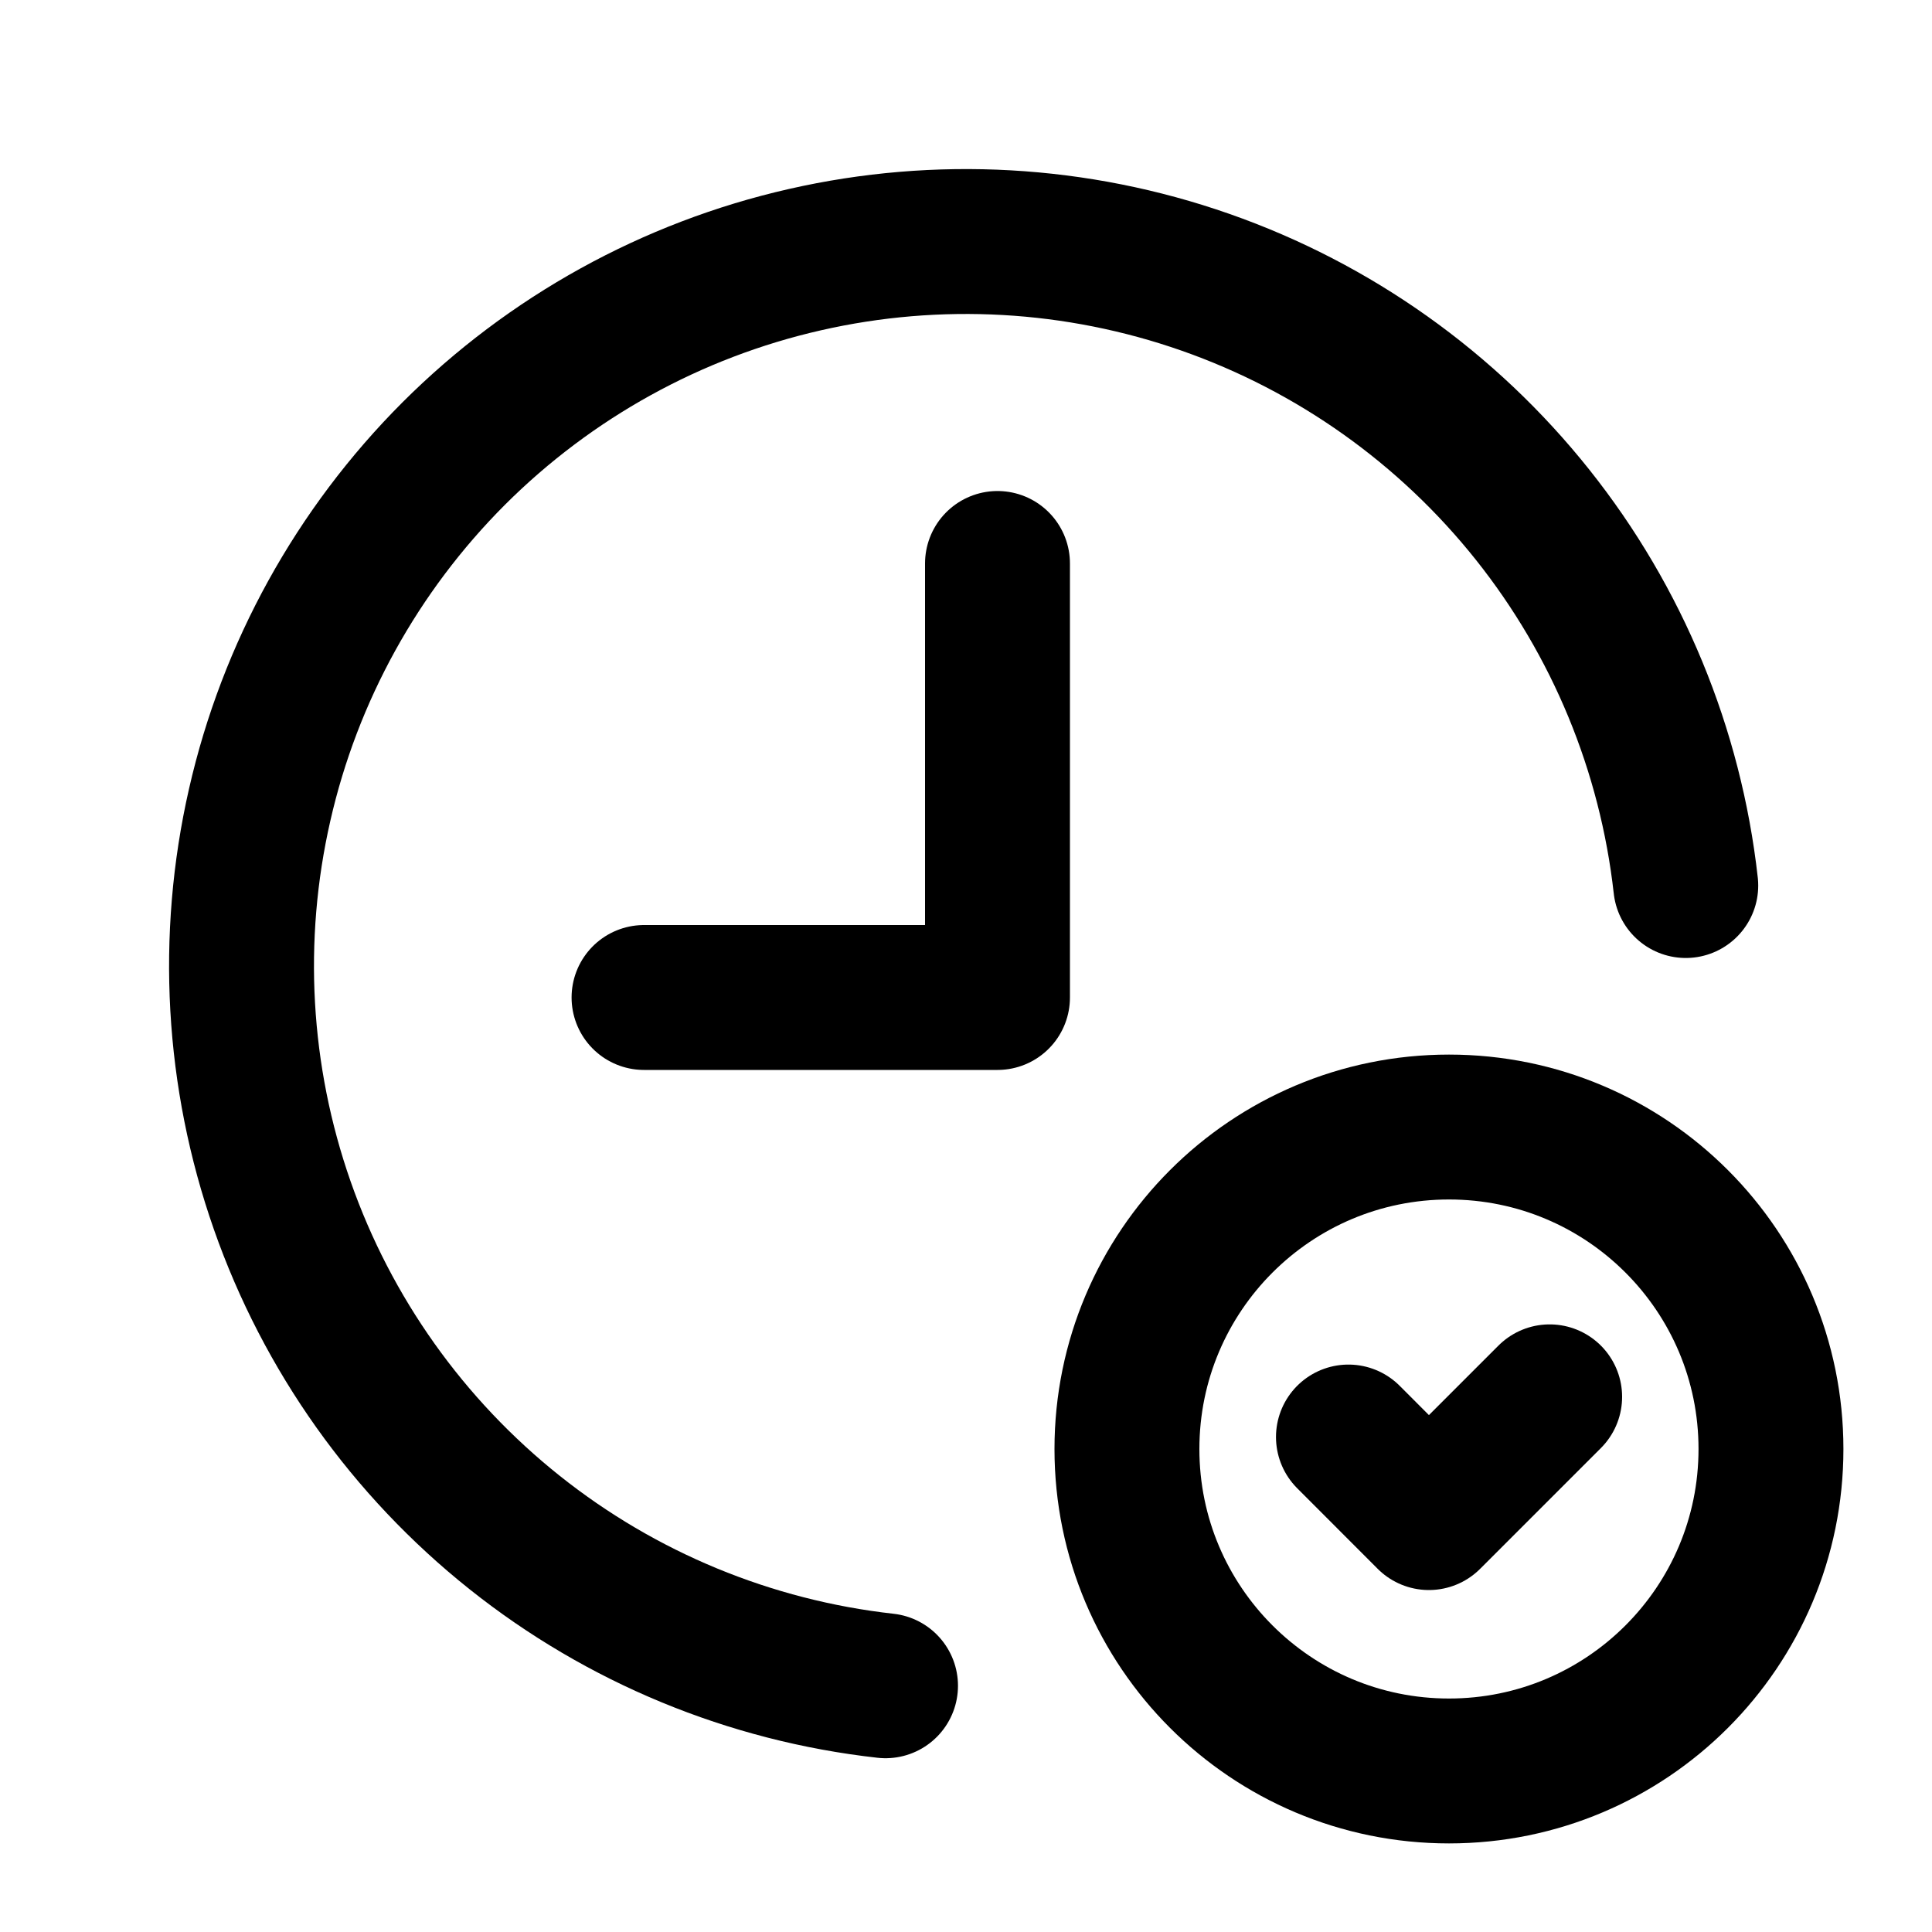 <svg data-token-name="clock_check" width="20" height="20" viewBox="0 0 20 20" fill="none" xmlns="http://www.w3.org/2000/svg">
<path d="M10.326 5.833V10.326H6.667" stroke="currentColor" fill="none"  stroke-width="1.5" stroke-linecap="round" stroke-linejoin="round"/>
<path d="M17.451 9.167C17.294 7.763 16.745 6.433 15.865 5.328C14.985 4.223 13.812 3.389 12.479 2.922C11.146 2.455 9.709 2.374 8.332 2.688C6.955 3.001 5.695 3.698 4.696 4.696C3.698 5.695 3.001 6.955 2.688 8.332C2.374 9.709 2.455 11.146 2.922 12.479C3.389 13.812 4.223 14.985 5.328 15.865C6.433 16.745 7.763 17.294 9.167 17.451" stroke="currentColor" fill="none"  stroke-width="1.5" stroke-linecap="round" stroke-linejoin="round"/>
<path d="M15 18.333C16.841 18.333 18.333 16.841 18.333 15C18.333 13.159 16.841 11.667 15 11.667C13.159 11.667 11.666 13.159 11.666 15C11.666 16.841 13.159 18.333 15 18.333Z" stroke="currentColor" fill="none"  stroke-width="1.5" stroke-linecap="round" stroke-linejoin="round"/>
<path d="M13.959 14.876L14.792 15.71L16.042 14.46" stroke="currentColor" fill="none"  stroke-width="1.5" stroke-linecap="round" stroke-linejoin="round"/>
</svg>
